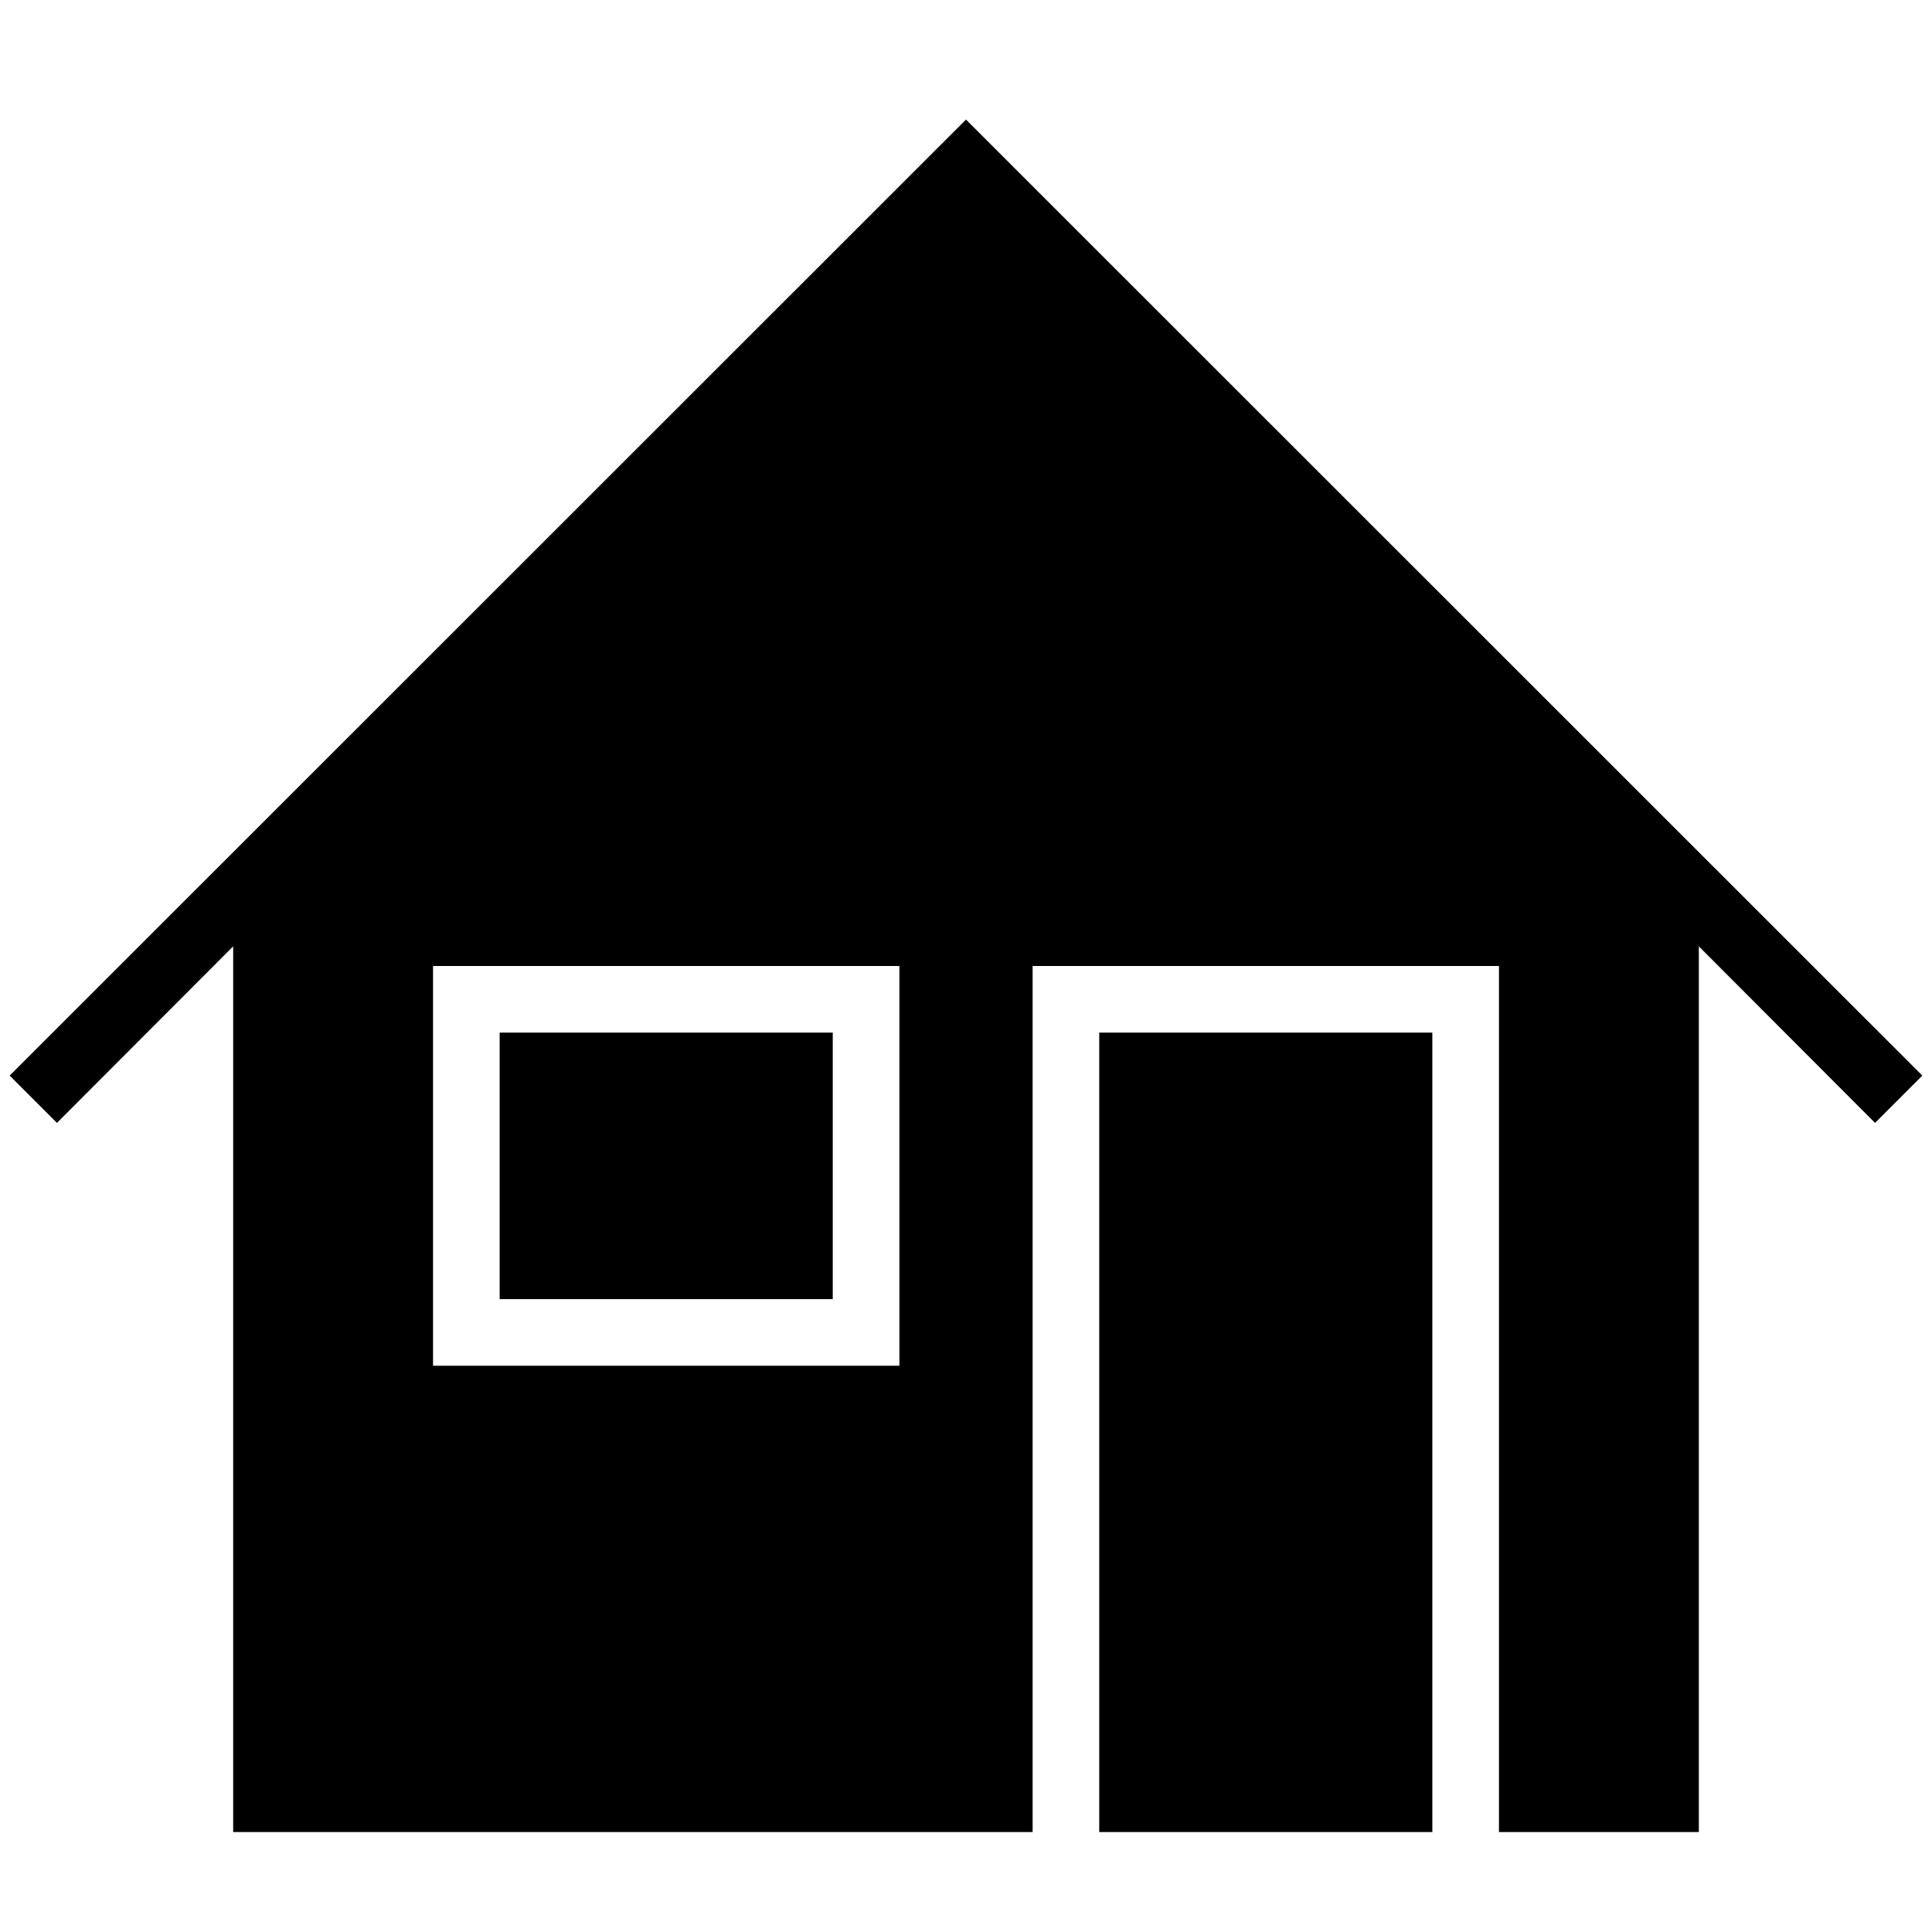 <?xml version="1.0" encoding="UTF-8"?>
<!DOCTYPE svg PUBLIC "-//W3C//DTD SVG 1.1//EN" "http://www.w3.org/Graphics/SVG/1.1/DTD/svg11.dtd">
<svg xmlns="http://www.w3.org/2000/svg" xml:space="preserve" width="580px" height="580px" shape-rendering="geometricPrecision" text-rendering="geometricPrecision" image-rendering="optimizeQuality" fill-rule="nonzero" clip-rule="nonzero" viewBox="0 0 5800 5800" xmlns:xlink="http://www.w3.org/1999/xlink">
	<title>home icon</title>
	<desc>home icon from the IconExperience.com I-Collection. Copyright by INCORS GmbH (www.incors.com).</desc>
		<path id="curve28"  d="M4300 3100l-1000 0 0 2400 1000 0 0 -2400zm-3000 1000l1400 0 0 -1200 -1400 0 0 1200zm-600 1400l0 -2659 -529 530 -142 -142 2871 -2870 2871 2870 -142 142 -529 -530 0 2659 -600 0 0 -2600 -1400 0 0 2600 -2400 0zm800 -2400l1000 0 0 800 -1000 0 0 -800z"/>
</svg>
